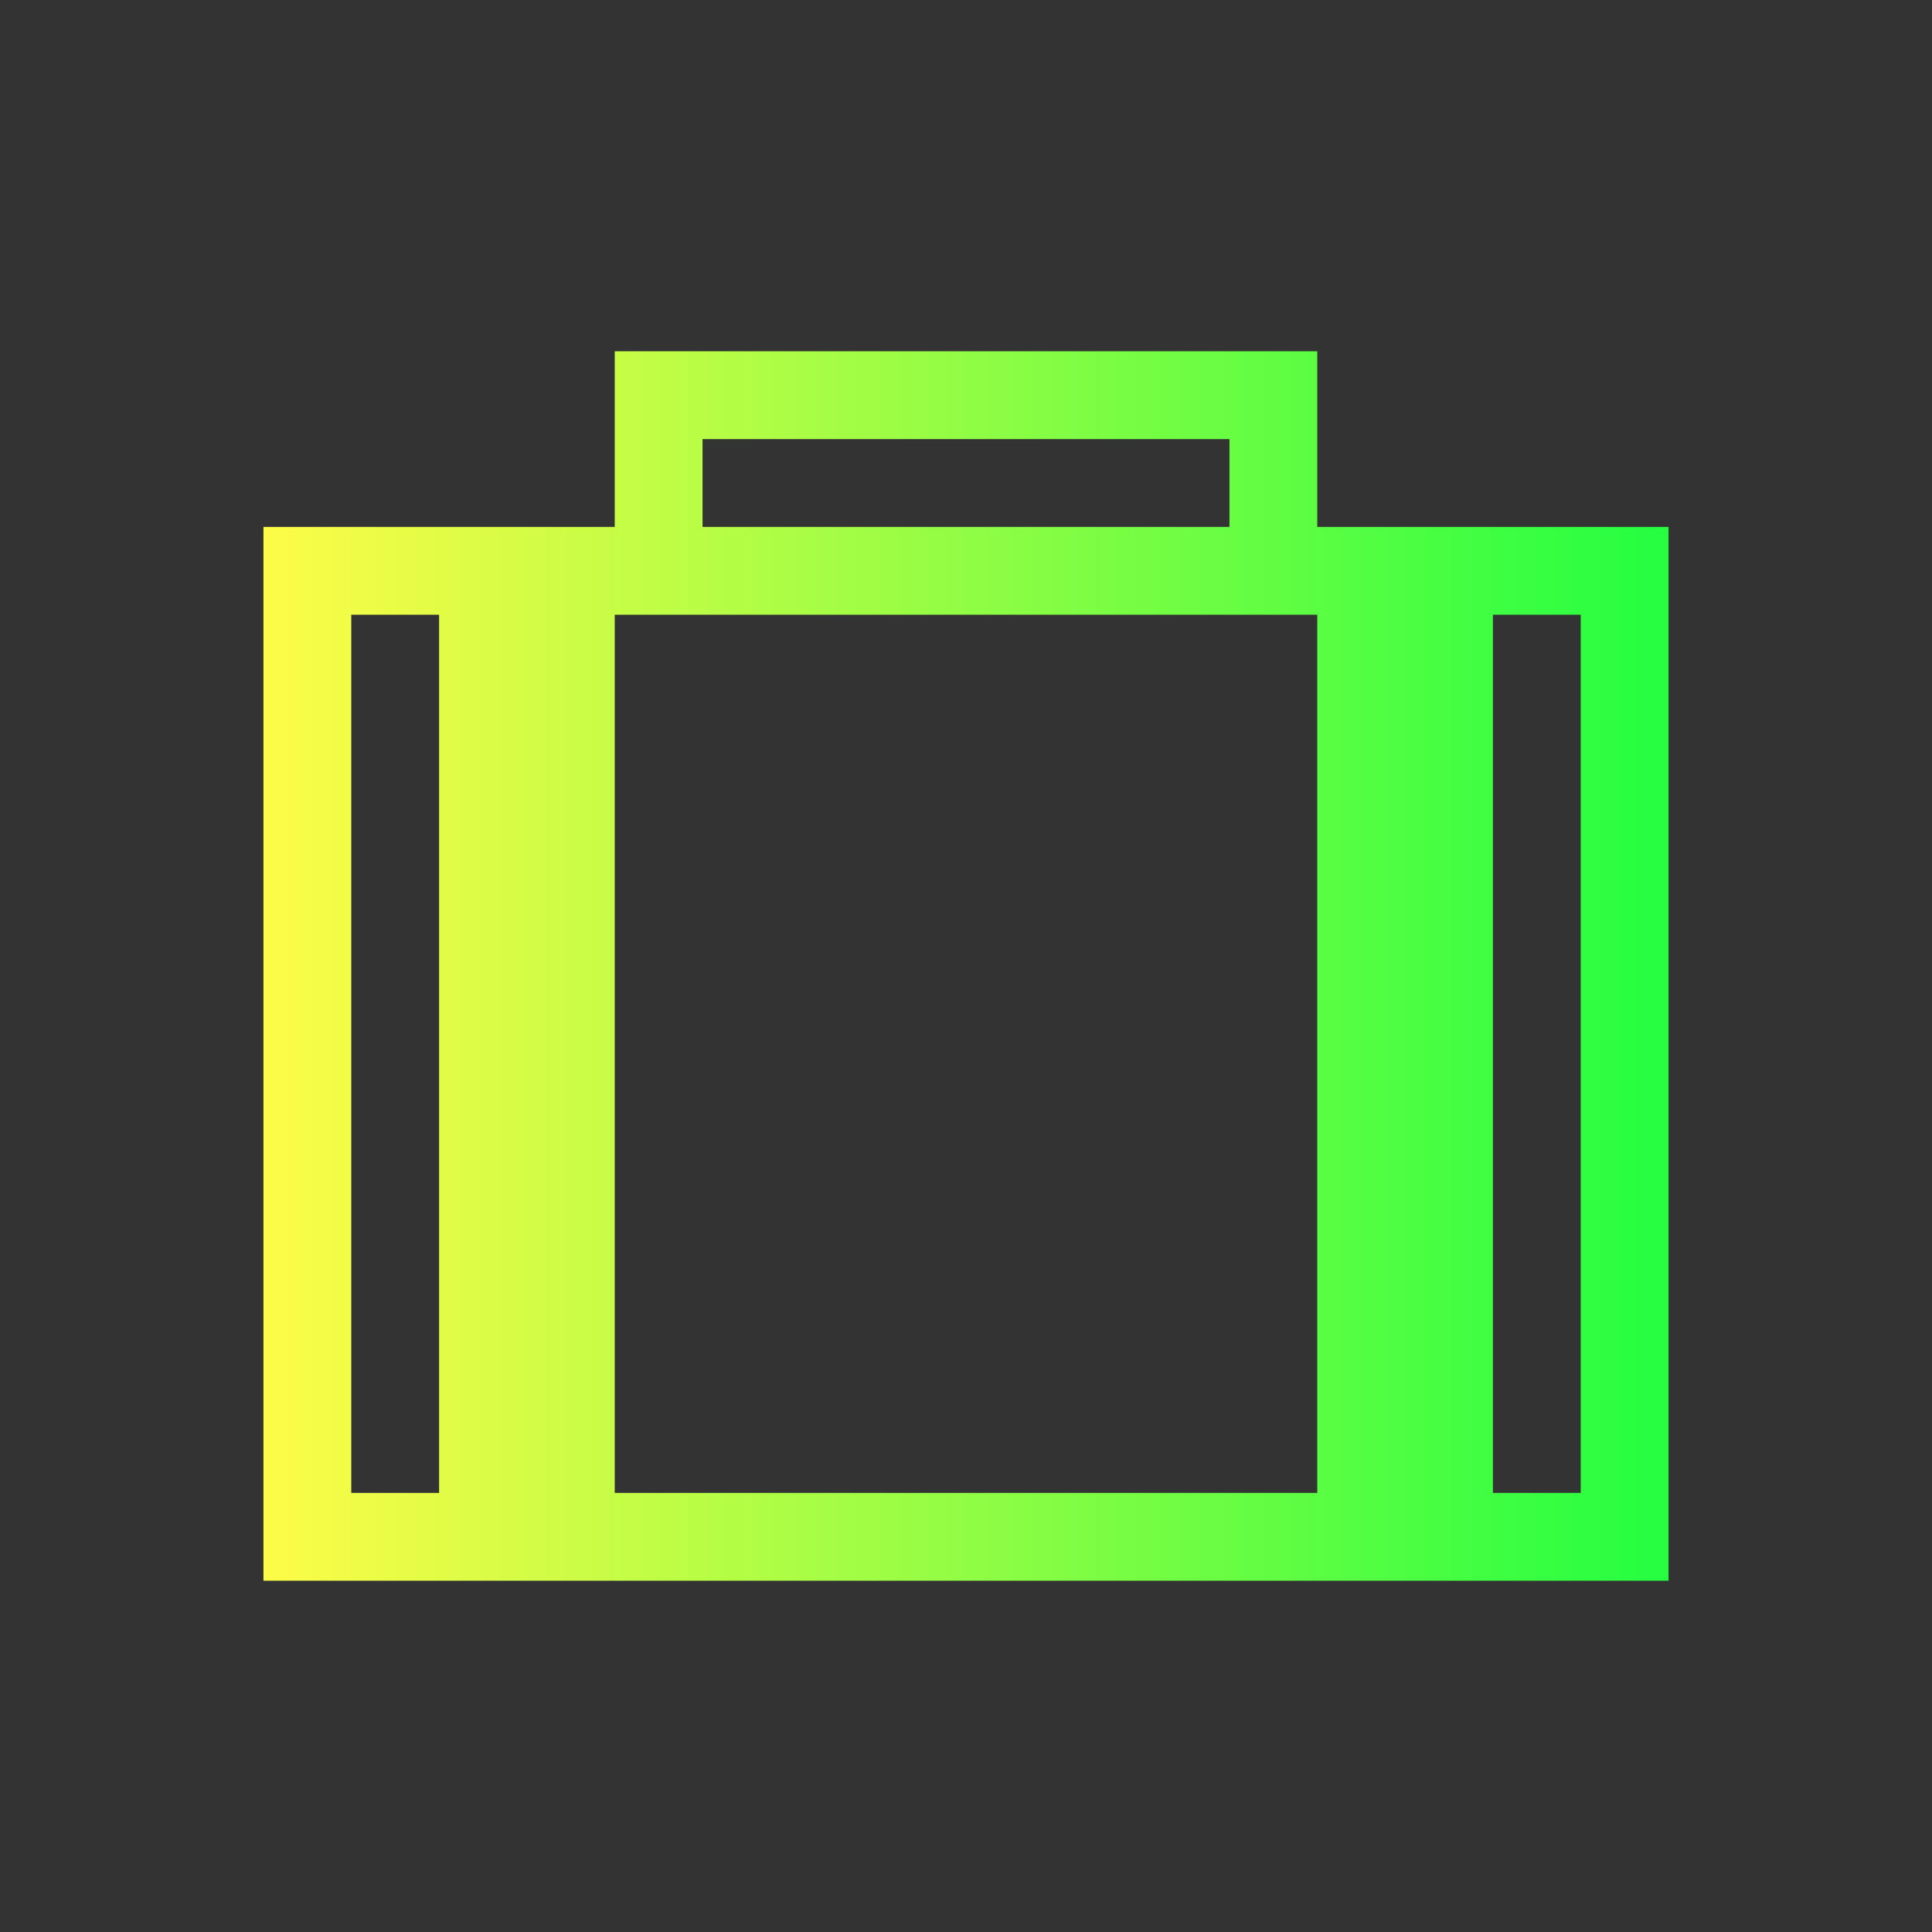 <svg width="22" height="22" viewBox="0 0 22 22" fill="none" xmlns="http://www.w3.org/2000/svg">
<rect x="0" y="0" width="22" height="22" fill="#333333" stroke="none"/>
<path d="M7 4V6H3V18H19V6H15V4H8H7ZM8 5H14V6H8V5ZM4 7H5V17H4V7ZM7 7H15V17H7V7ZM17 7H18V17H17V7Z" fill="url(#paint0_linear_10_14472)"/>
<defs>
<linearGradient id="paint0_linear_10_14472" x1="3" y1="11" x2="19" y2="11" gradientUnits="userSpaceOnUse">
<stop stop-color="#FDFC47"/>
<stop offset="1" stop-color="#24FE41"/>
</linearGradient>
</defs>
</svg>
